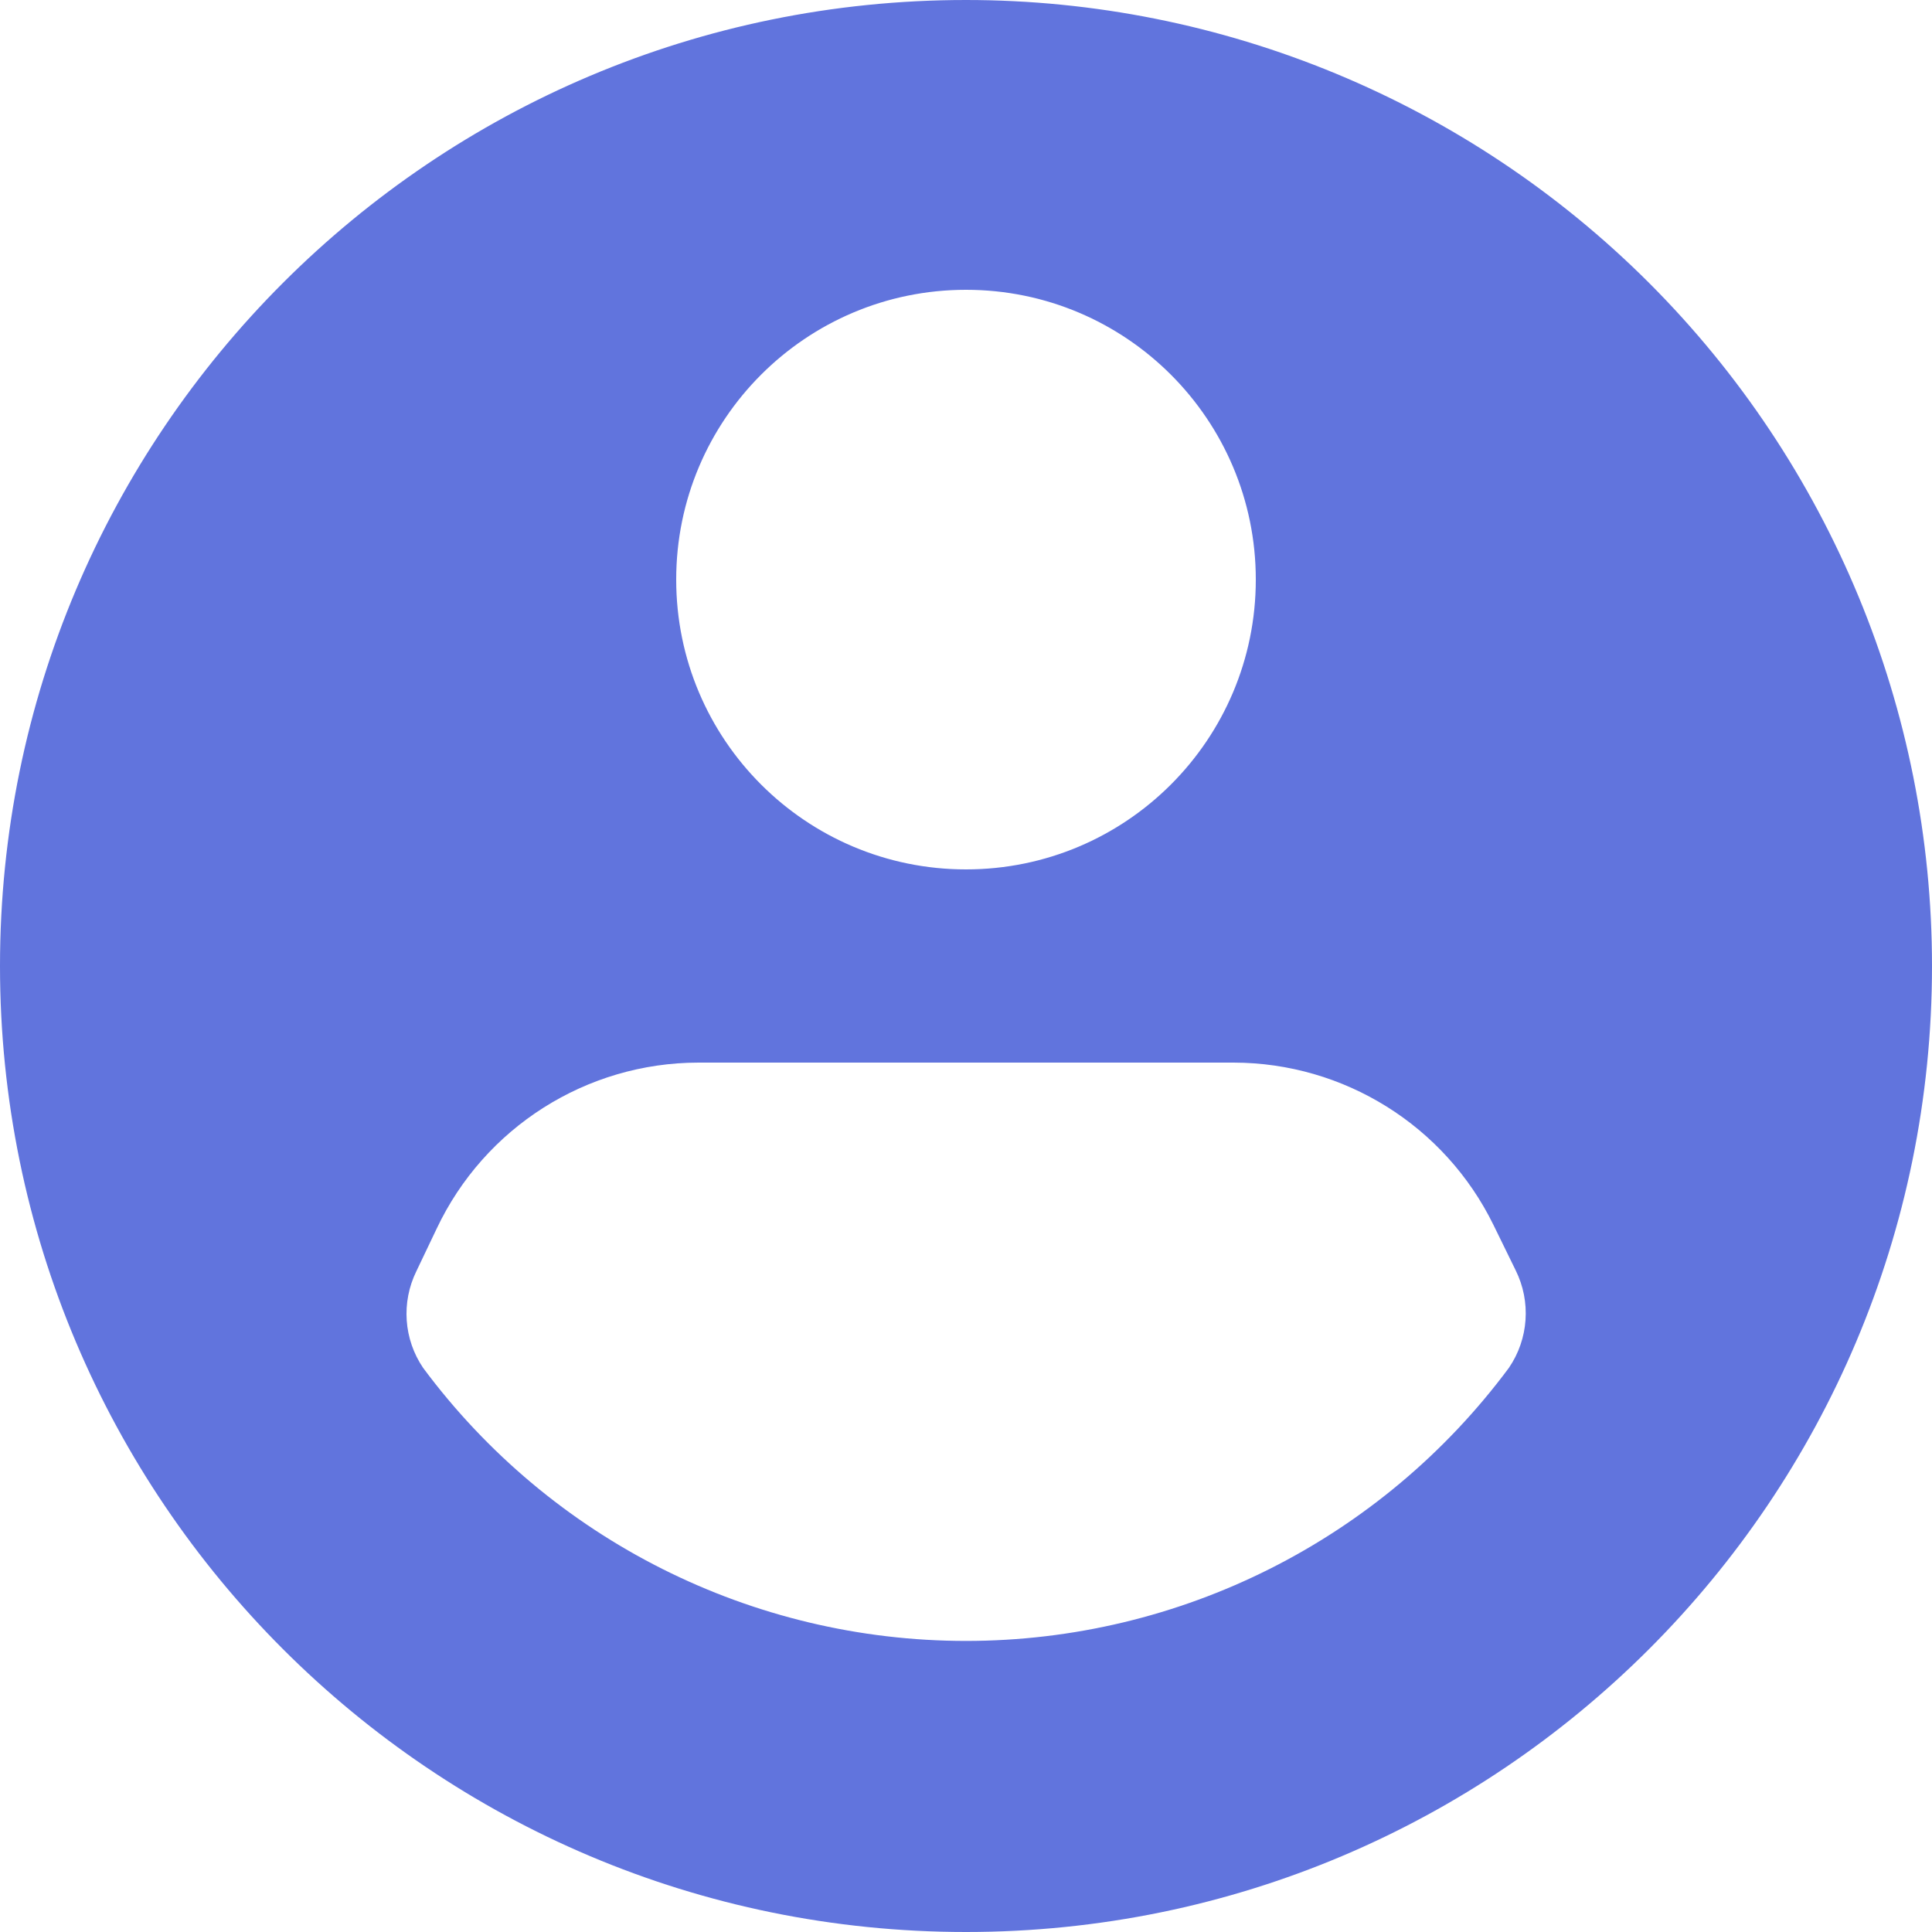 <svg width="32" height="32" viewBox="0 0 32 32" fill="none" xmlns="http://www.w3.org/2000/svg">
<path fill-rule="evenodd" clip-rule="evenodd" d="M16 0C7.163 0 0 7.163 0 16C0 24.837 7.163 32 16 32C24.837 32 32 24.837 32 16C32 11.757 30.314 7.687 27.314 4.686C24.313 1.686 20.244 0 16 0ZM16 4.8C18.651 4.8 20.8 6.95 20.8 9.6C20.8 12.251 18.651 14.4 16 14.4C13.349 14.4 11.2 12.251 11.2 9.6C11.2 6.95 13.349 4.8 16 4.8ZM16 27.179C19.544 27.179 22.879 25.502 24.992 22.656C25.319 22.178 25.362 21.559 25.104 21.04L24.736 20.288C23.931 18.645 22.262 17.603 20.432 17.6H11.568C9.712 17.602 8.024 18.674 7.232 20.352L6.896 21.056C6.644 21.571 6.686 22.182 7.008 22.656C9.121 25.502 12.456 27.179 16 27.179Z" fill="#6174DD"/>
</svg>
